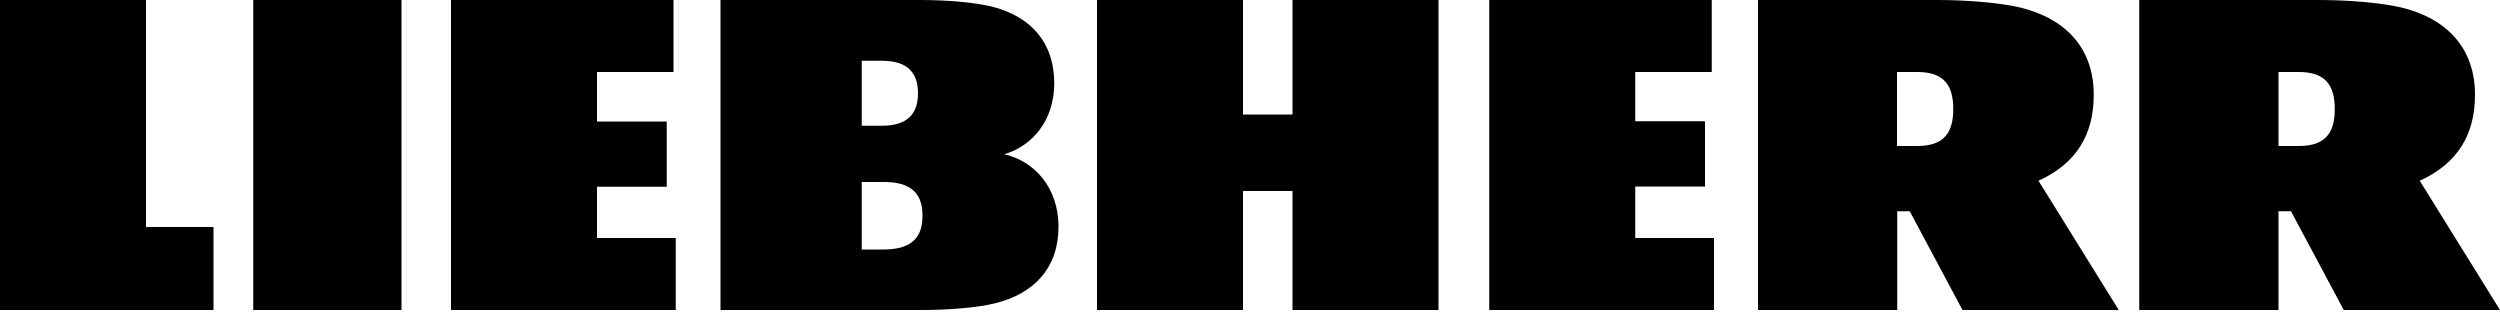 <svg xmlns="http://www.w3.org/2000/svg" width="140" height="18" viewBox="0 0 140 18" fill="none">
  <g clip-path="url(#clip0_114_2168)">
    <path d="M33.446 13.328H37.842V17.36H25.256V0H37.716V4.032H33.432V6.804H37.338V10.458H33.432V13.328H33.446ZM14.182 17.36H22.484V0H14.182V17.36ZM8.176 0H0V17.36H11.956V12.712H8.176V0ZM91.574 10.444H95.48V6.79H91.574V4.032H95.858V0H83.398V17.36H95.984V13.328H91.574V10.444ZM59.276 12.698C59.276 14.966 57.946 16.45 55.678 16.996C54.684 17.234 53.074 17.36 51.618 17.36H40.348V0H51.548C52.976 0 54.544 0.126 55.524 0.364C57.736 0.91 59.038 2.394 59.038 4.662C59.038 6.748 57.806 8.176 56.238 8.638C57.918 9.016 59.276 10.5 59.276 12.698ZM48.258 7.042H49.392C50.904 7.042 51.408 6.286 51.408 5.222C51.408 4.158 50.904 3.402 49.392 3.402H48.258V7.042ZM51.66 12.082C51.66 10.948 51.142 10.192 49.518 10.192H48.258V13.972H49.518C51.156 13.958 51.66 13.202 51.66 12.082ZM72.38 6.412H69.608V0H61.432V17.36H69.608V10.696H72.38V17.36H80.556V0H72.38V6.412ZM135.506 10.122C137.648 9.142 138.6 7.518 138.6 5.306C138.6 2.73 137.06 1.05 134.484 0.42C133.35 0.154 131.516 0 129.864 0H119.798V17.36H127.596V11.83H128.296L131.25 17.36H140L135.506 10.122ZM128.73 8.176H127.596V4.032H128.73C130.242 4.032 130.746 4.788 130.746 6.104C130.746 7.42 130.242 8.176 128.73 8.176ZM114.156 10.122C116.298 9.142 117.25 7.518 117.25 5.306C117.25 2.73 115.71 1.05 113.134 0.42C112 0.154 110.166 0 108.514 0H98.448V17.36H106.246V11.83H106.946L109.9 17.36H118.65L114.156 10.122ZM107.366 8.176H106.232V4.032H107.366C108.878 4.032 109.382 4.788 109.382 6.104C109.382 7.42 108.878 8.176 107.366 8.176Z" fill="black"/>
  </g>
  <defs>
    <clipPath id="clip0_114_2168">
      <rect width="140" height="17.36" fill="white"/>
    </clipPath>
  </defs>
</svg>